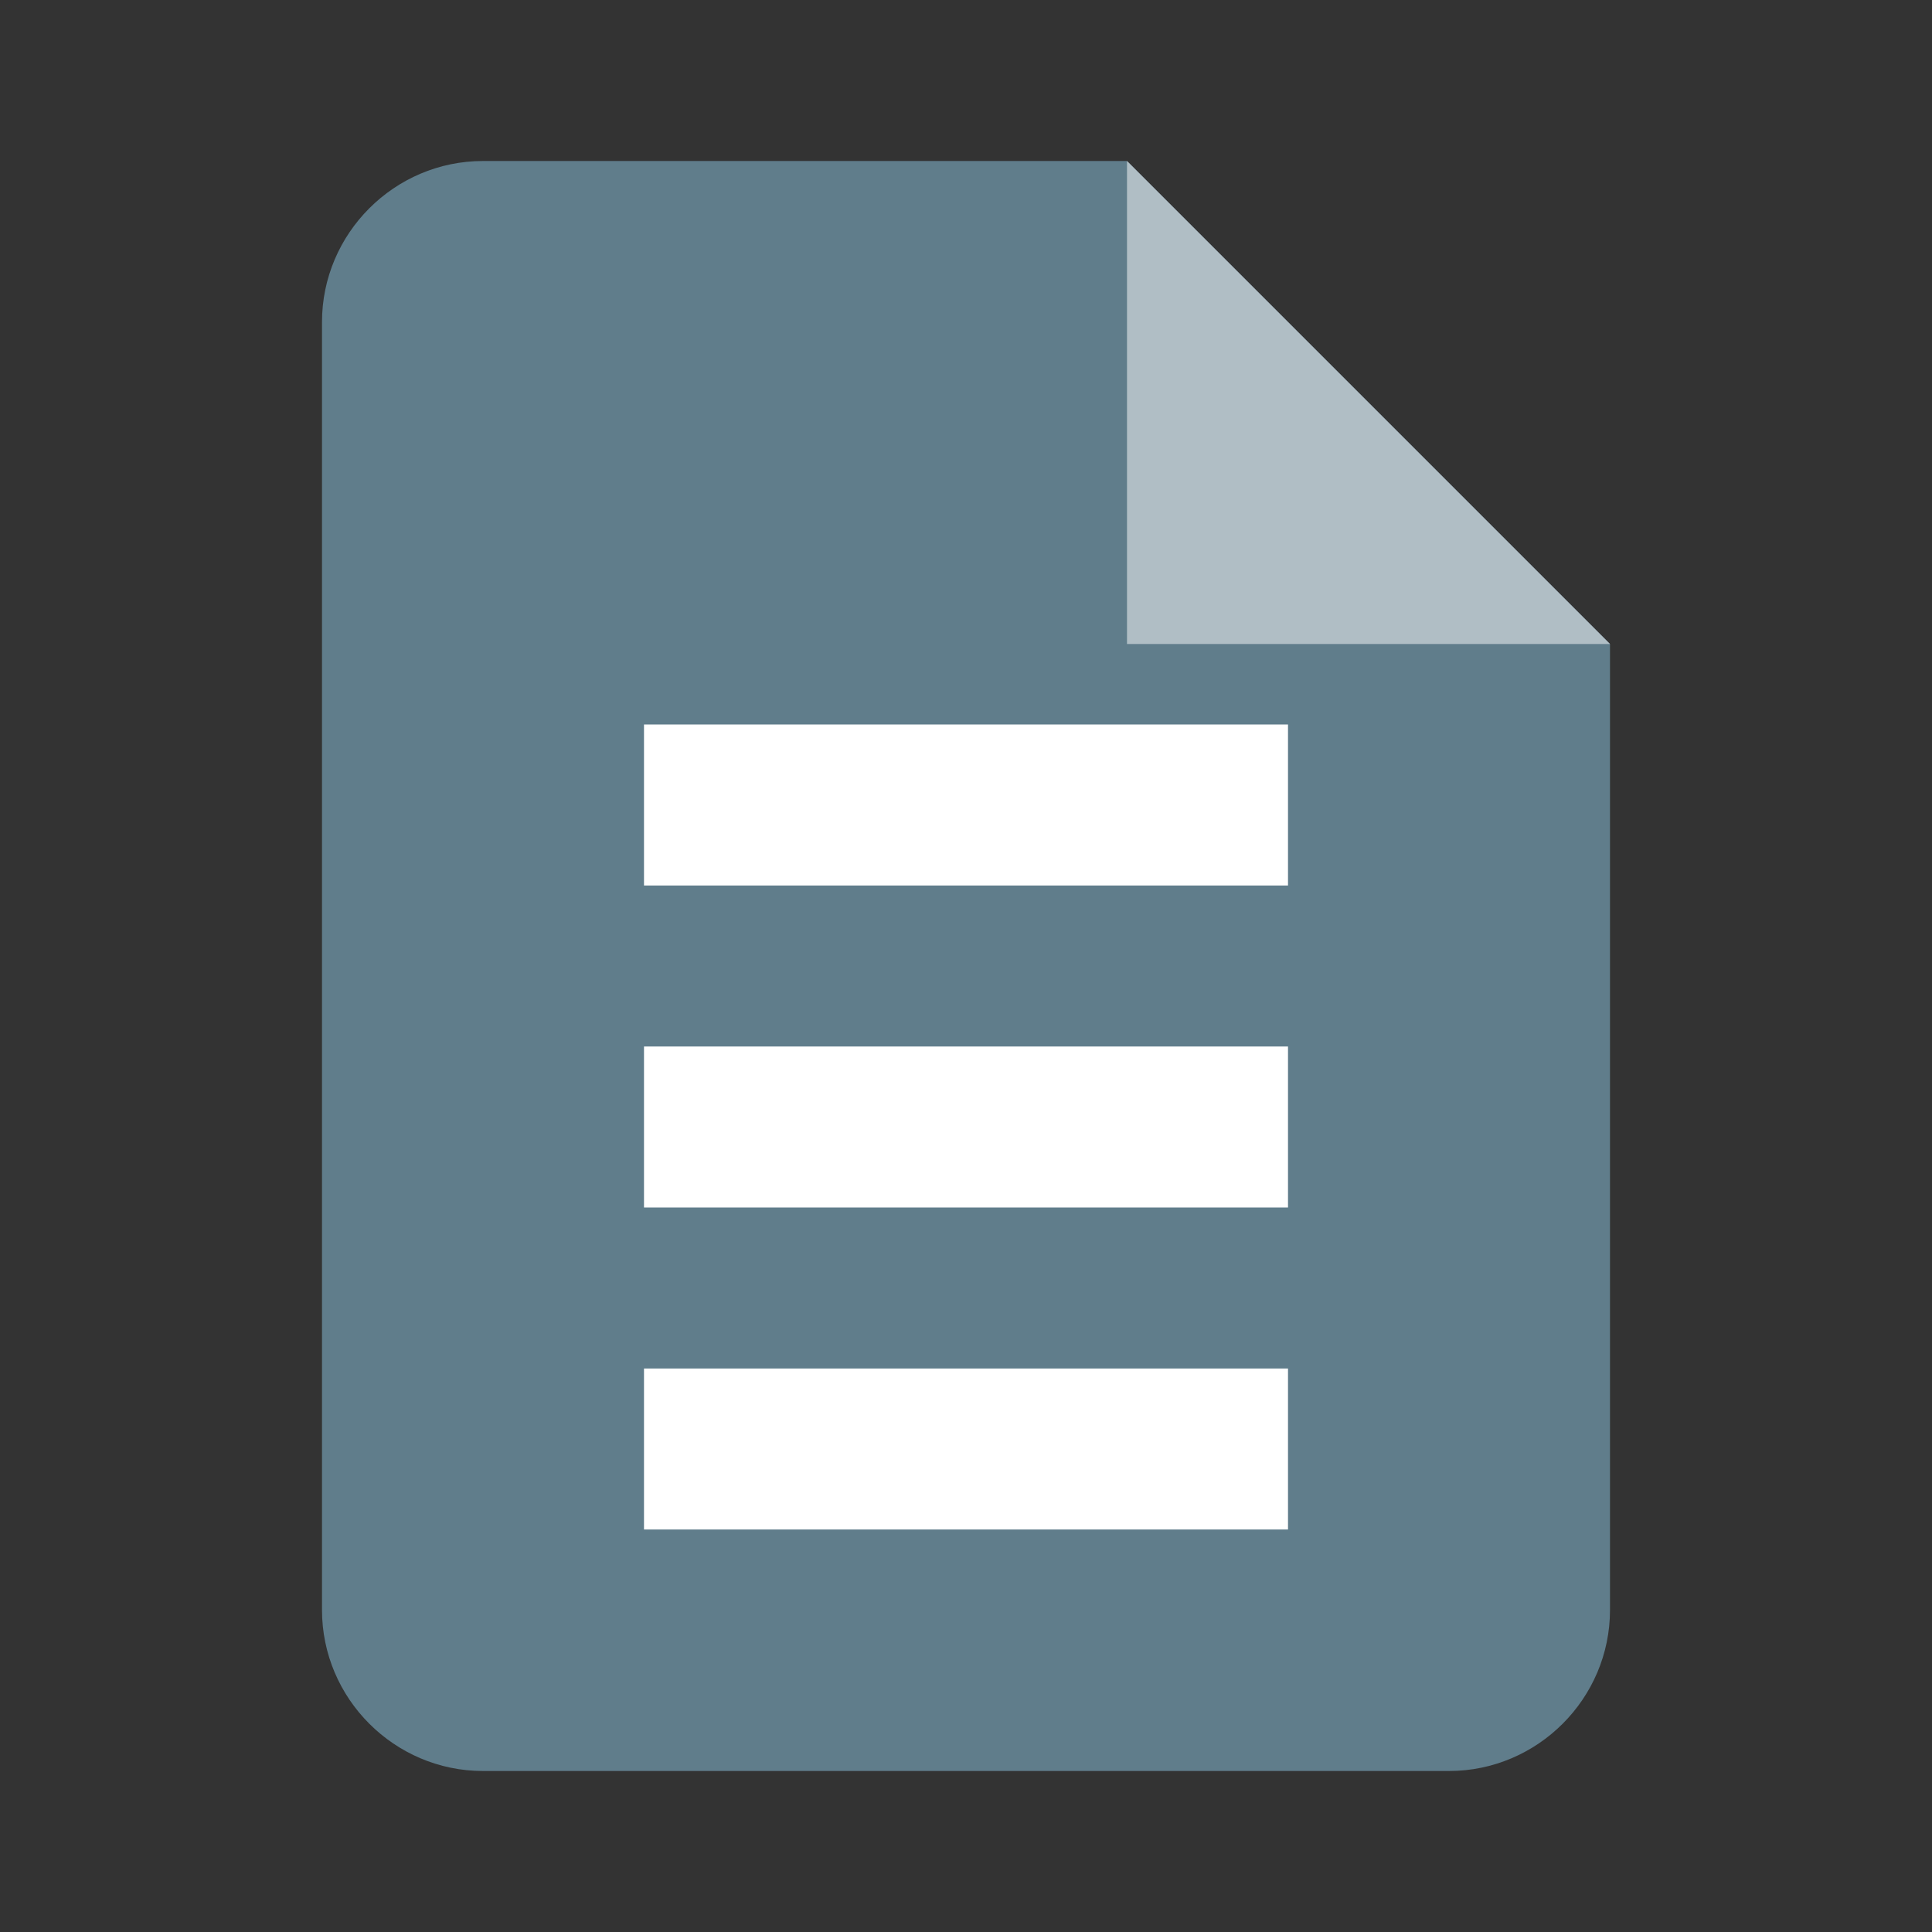 <svg xmlns="http://www.w3.org/2000/svg" viewBox="0 0 24 24" fill="none">
  <rect x="0" y="0" width="24" height="24" fill="#333333" stroke="none"/>
  <path d="M14 2H6C4.9 2 4 2.9 4 4V20C4 21.1 4.9 22 6 22H18C19.1 22 20 21.1 20 20V8L14 2Z" fill="#607D8B"/>
  <path d="M14 2V8H20L14 2Z" fill="#B0BEC5"/>
  <path d="M16 13H8V15H16V13Z" fill="white"/>
  <path d="M16 9H8V11H16V9Z" fill="white"/>
  <path d="M16 17H8V19H16V17Z" fill="white"/>
</svg> 